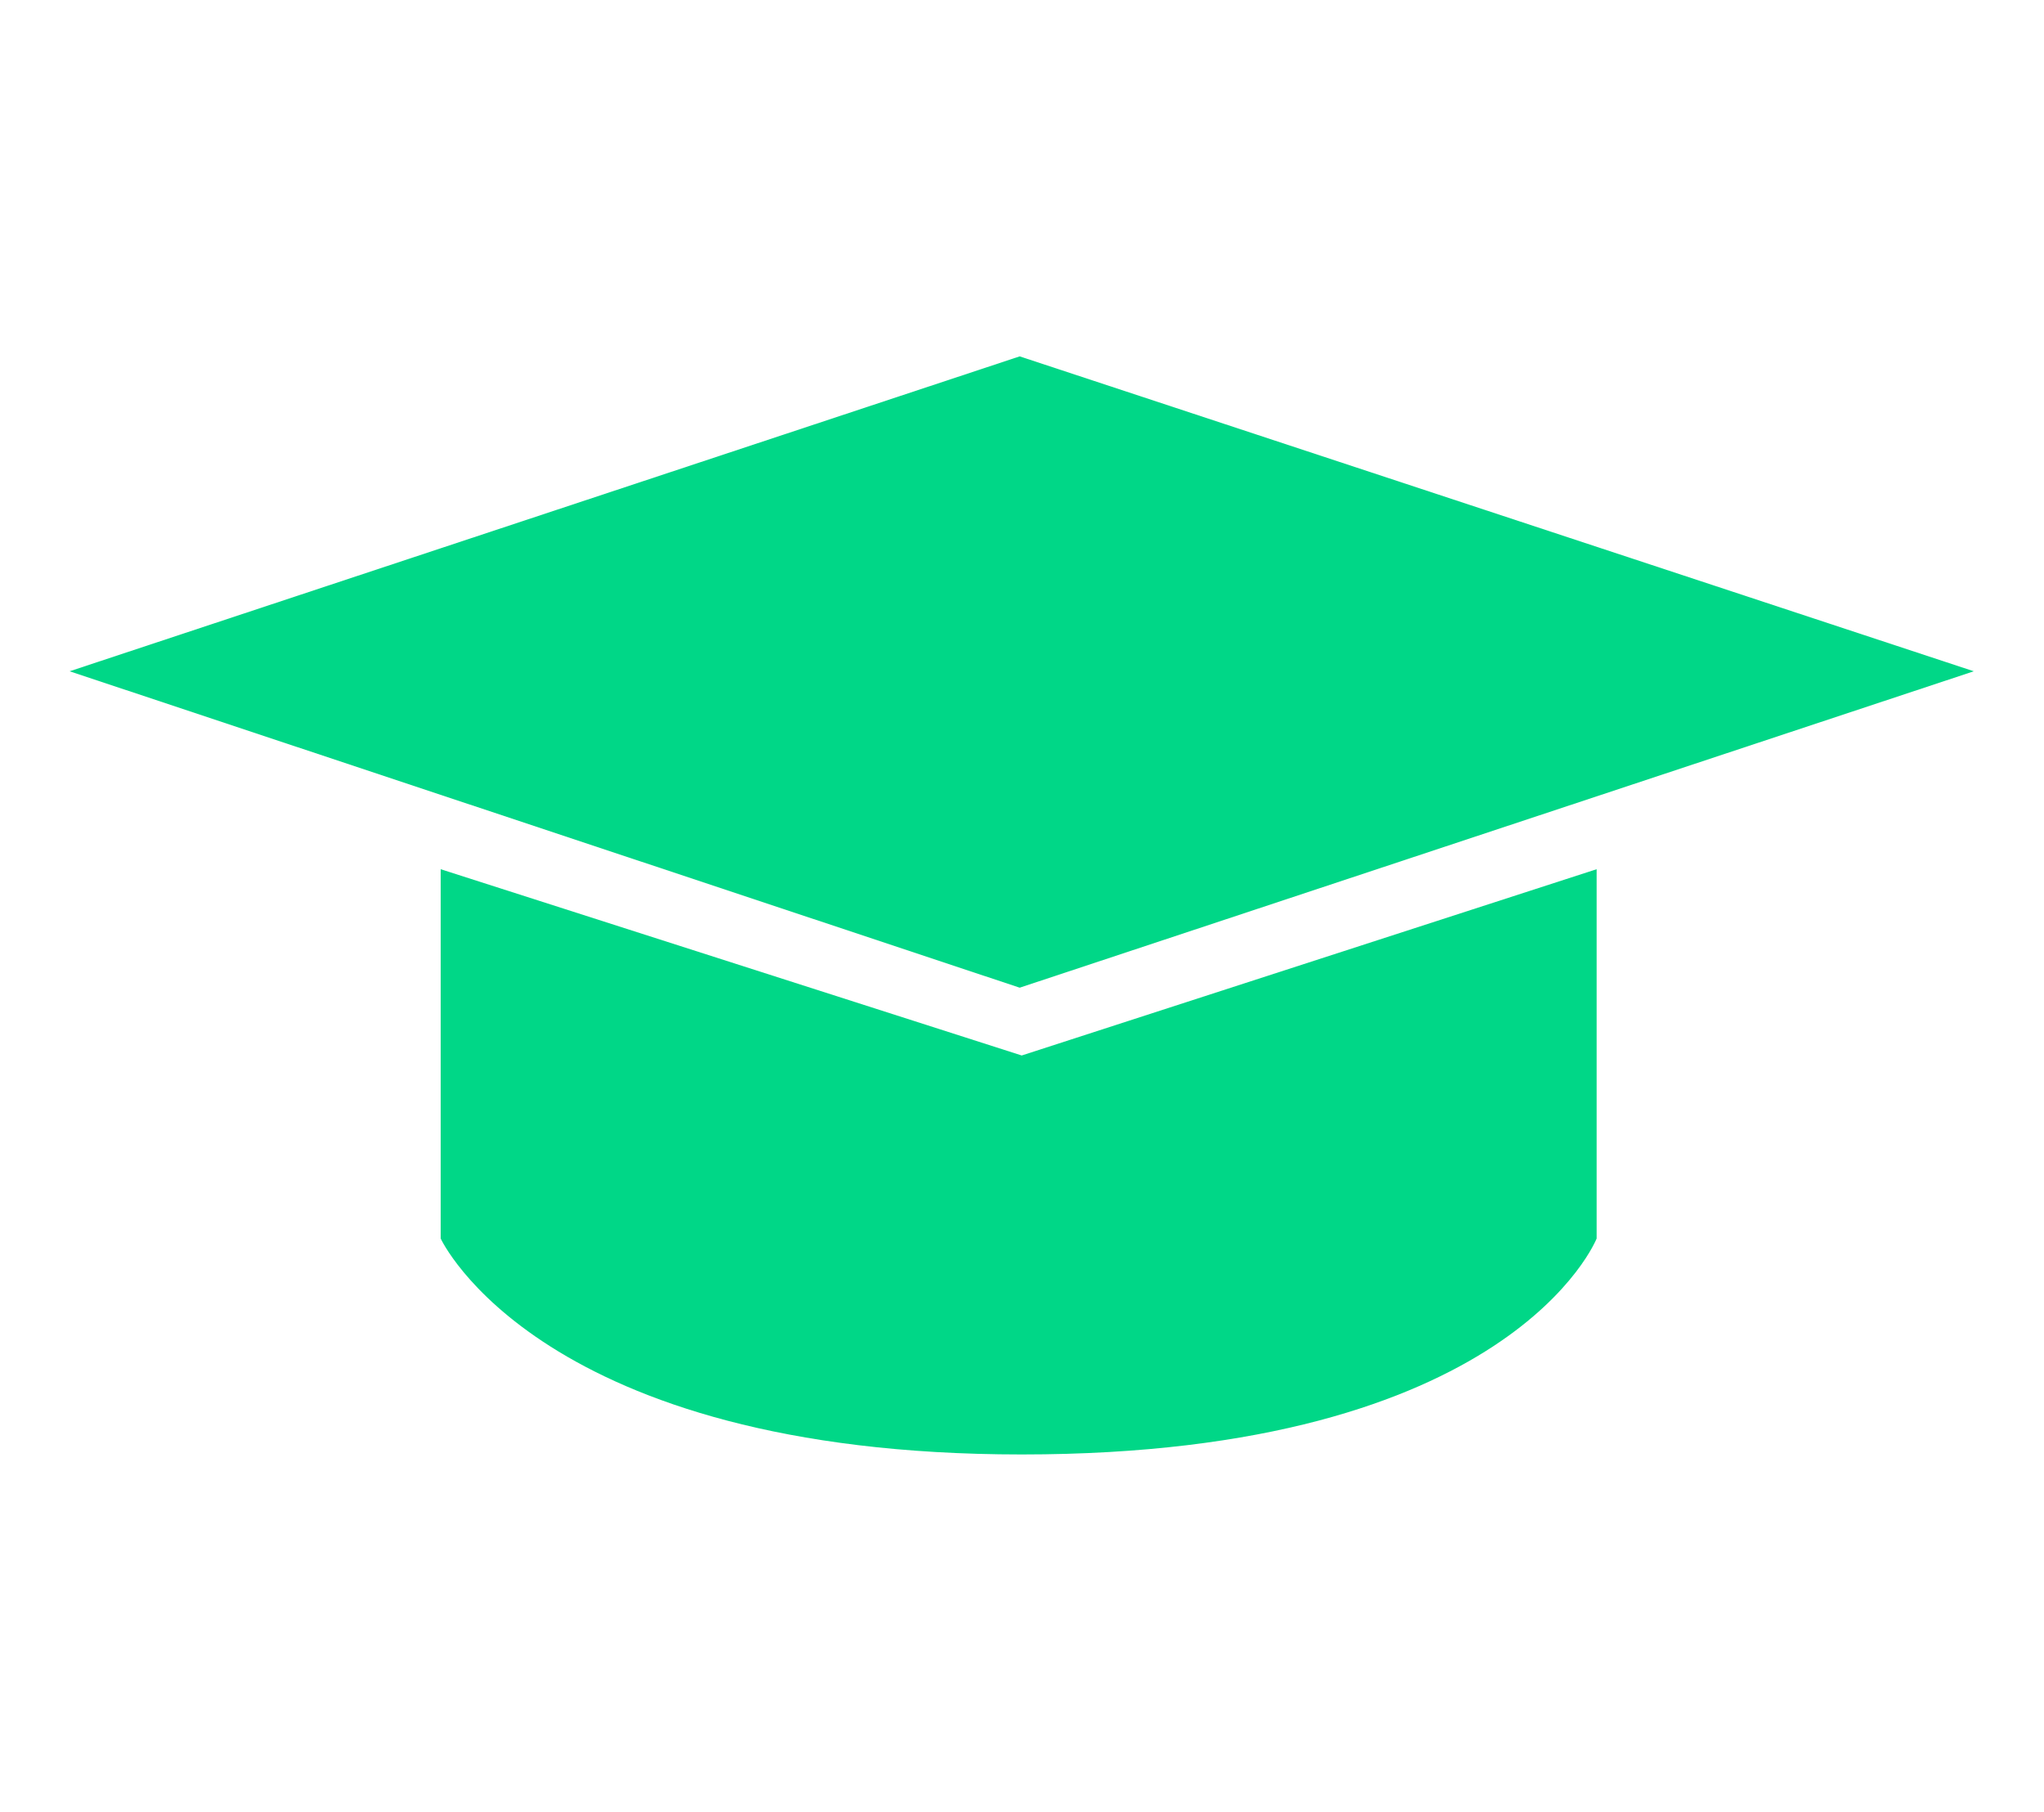 <?xml version="1.0" encoding="UTF-8" standalone="no"?><!DOCTYPE svg PUBLIC "-//W3C//DTD SVG 1.1//EN" "http://www.w3.org/Graphics/SVG/1.1/DTD/svg11.dtd"><svg width="100%" height="100%" viewBox="0 0 800 709" version="1.1" xmlns="http://www.w3.org/2000/svg" xmlns:xlink="http://www.w3.org/1999/xlink" xml:space="preserve" xmlns:serif="http://www.serif.com/" style="fill-rule:evenodd;clip-rule:evenodd;stroke-linejoin:round;stroke-miterlimit:2;"><rect id="Artboard1" x="0" y="0" width="799.779" height="708.661" style="fill:none;"/><g><path d="M172.478,340.164l227.411,72.898l225.015,-72.898l-0,144.523c-0,0 -33.212,84.511 -225.015,84.511c-188.684,-0 -227.411,-84.511 -227.411,-84.511l0,-144.523Z" style="fill:#00d787;"/><path d="M399.09,139.464l373.439,123.237l-373.439,123.829l-371.84,-123.829l371.84,-123.237Z" style="fill:#00d787;"/></g></svg>